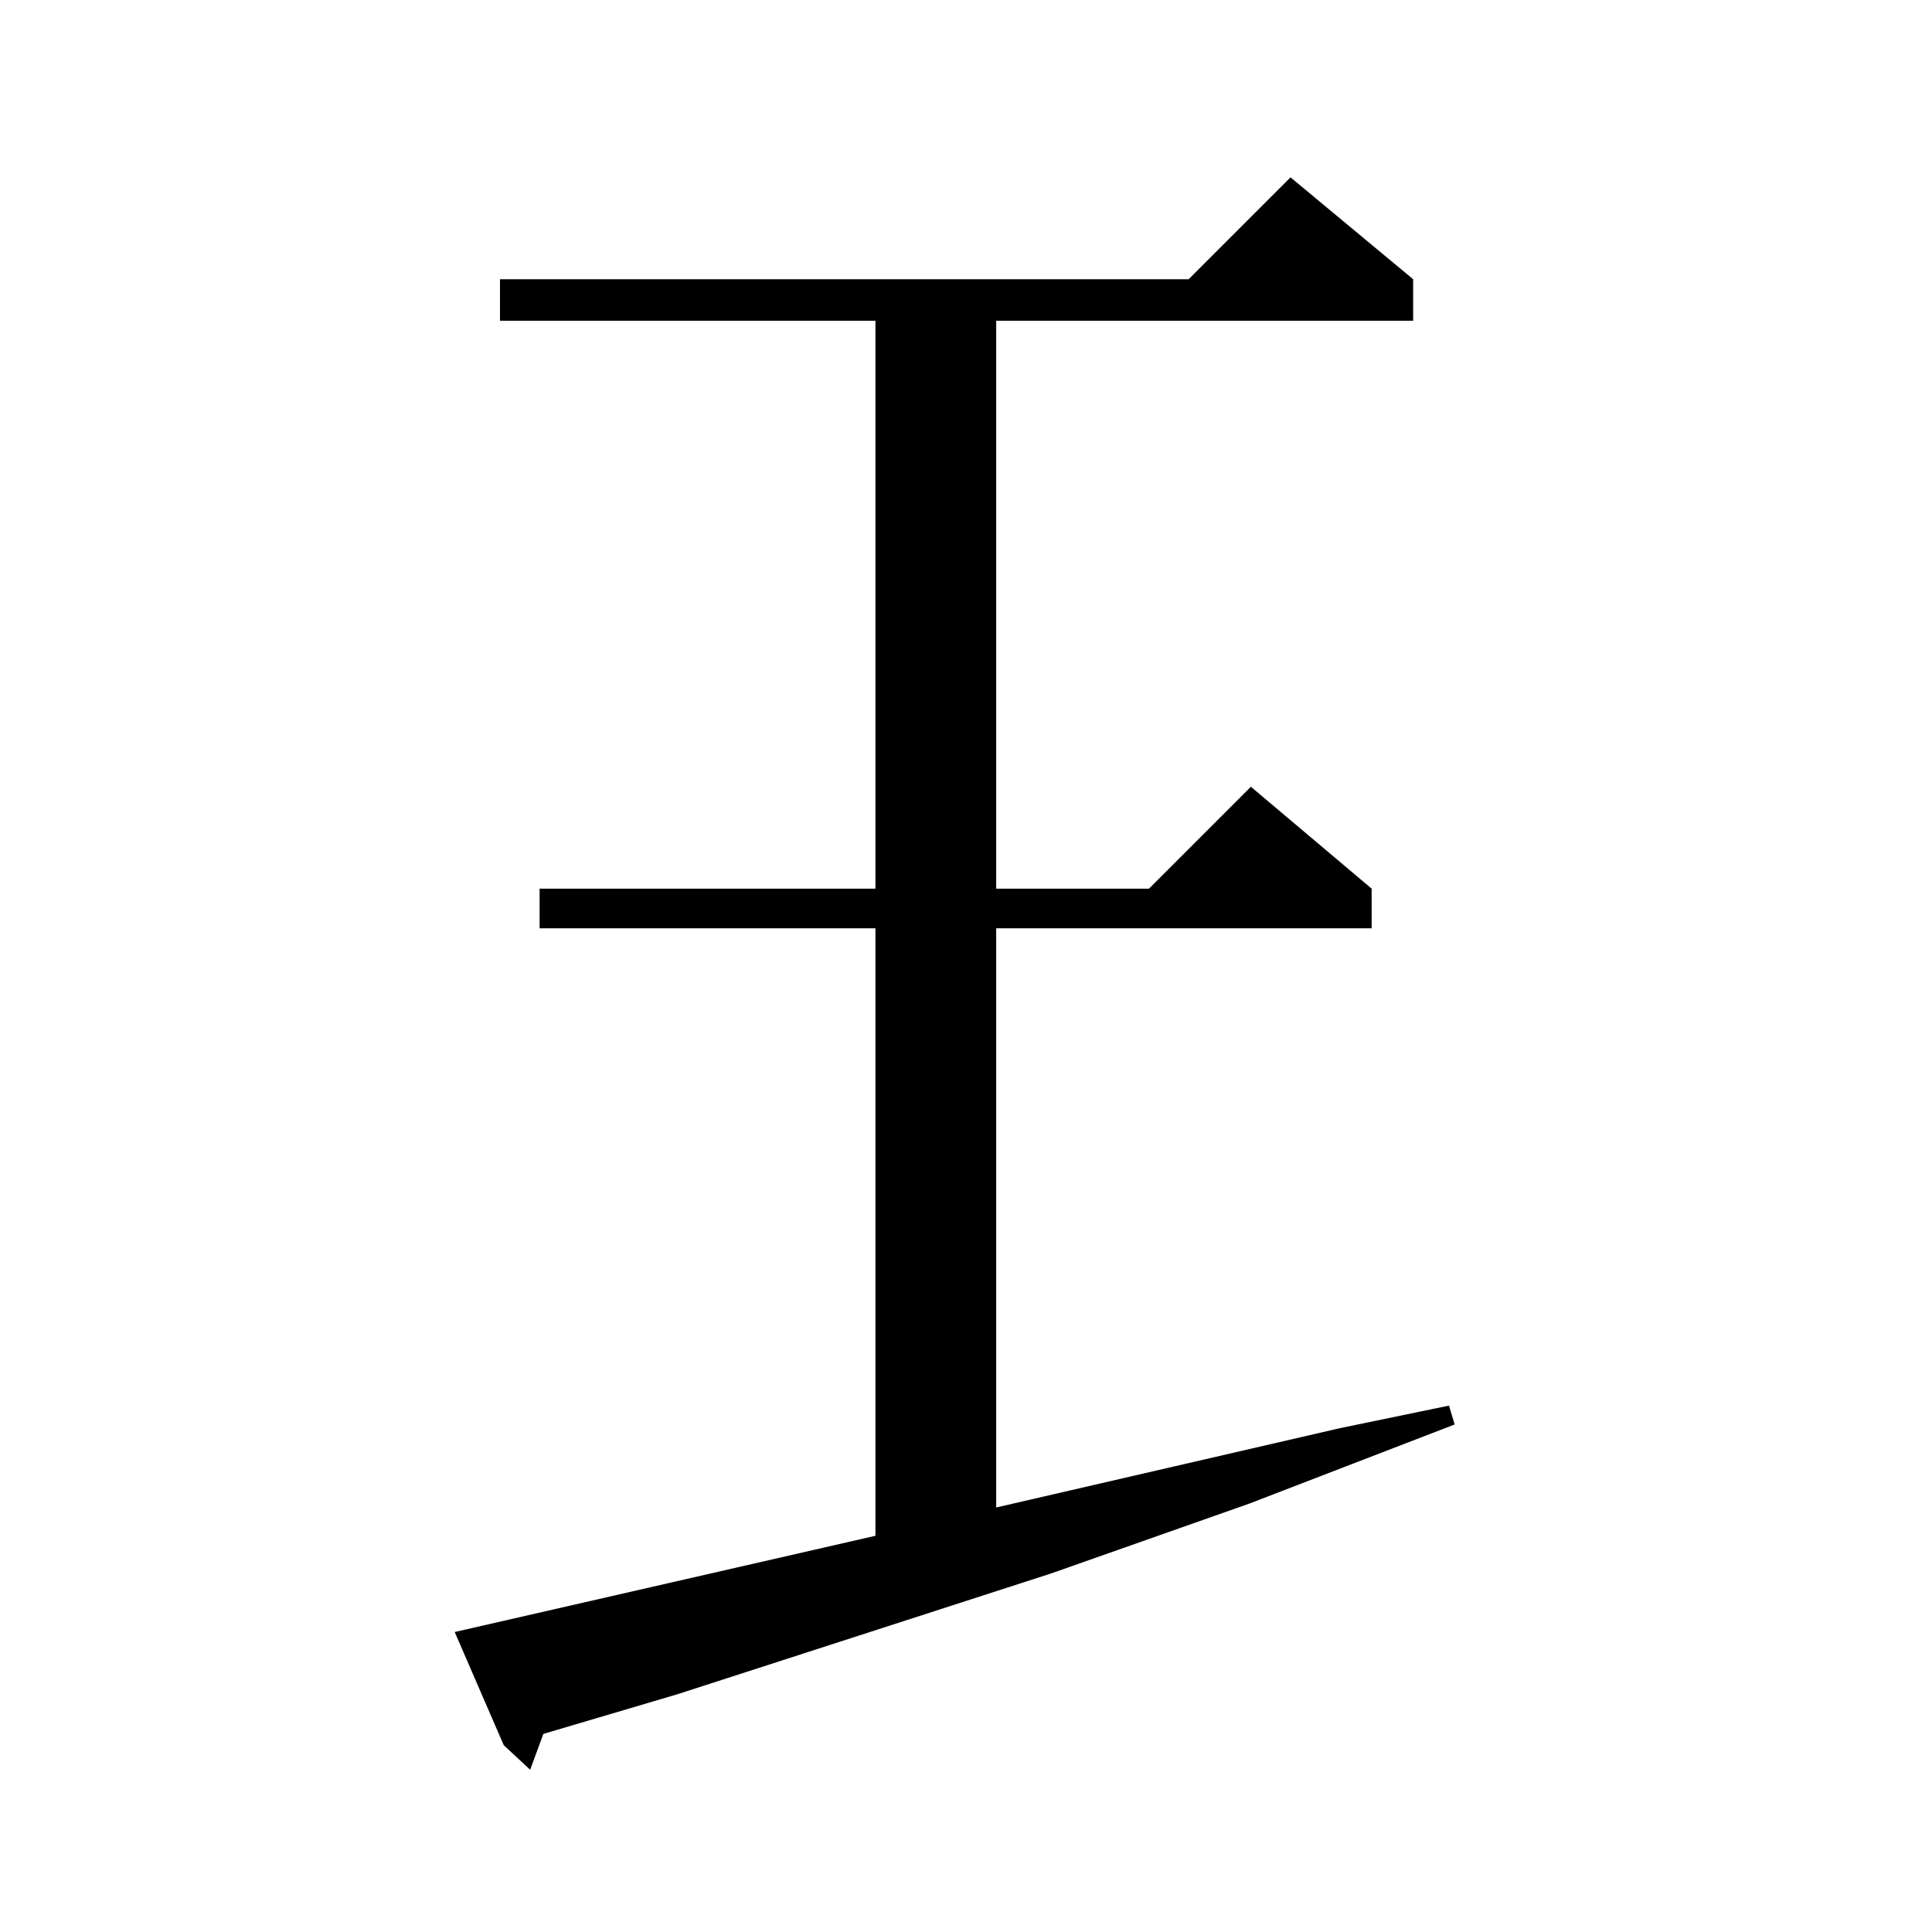 <?xml version="1.0" standalone="no"?>
<!DOCTYPE svg PUBLIC "-//W3C//DTD SVG 1.1//EN" "http://www.w3.org/Graphics/SVG/1.1/DTD/svg11.dtd" >
<svg xmlns="http://www.w3.org/2000/svg" xmlns:xlink="http://www.w3.org/1999/xlink" version="1.1" viewBox="0 -144 1024 1024">
  <g transform="matrix(1 0 0 -1 0 880)">
   <path fill="currentColor"
d="M241 159l223 51v322h-178v21h178v301h-199v22h365l54 54l65 -54v-22h-221v-301h81l54 54l64 -54v-21h-199v-307l182 42l58 12l3 -10l-109 -42l-105 -37l-198 -64l-71 -21l-7 -19l-14 13z" />
  </g>

</svg>
